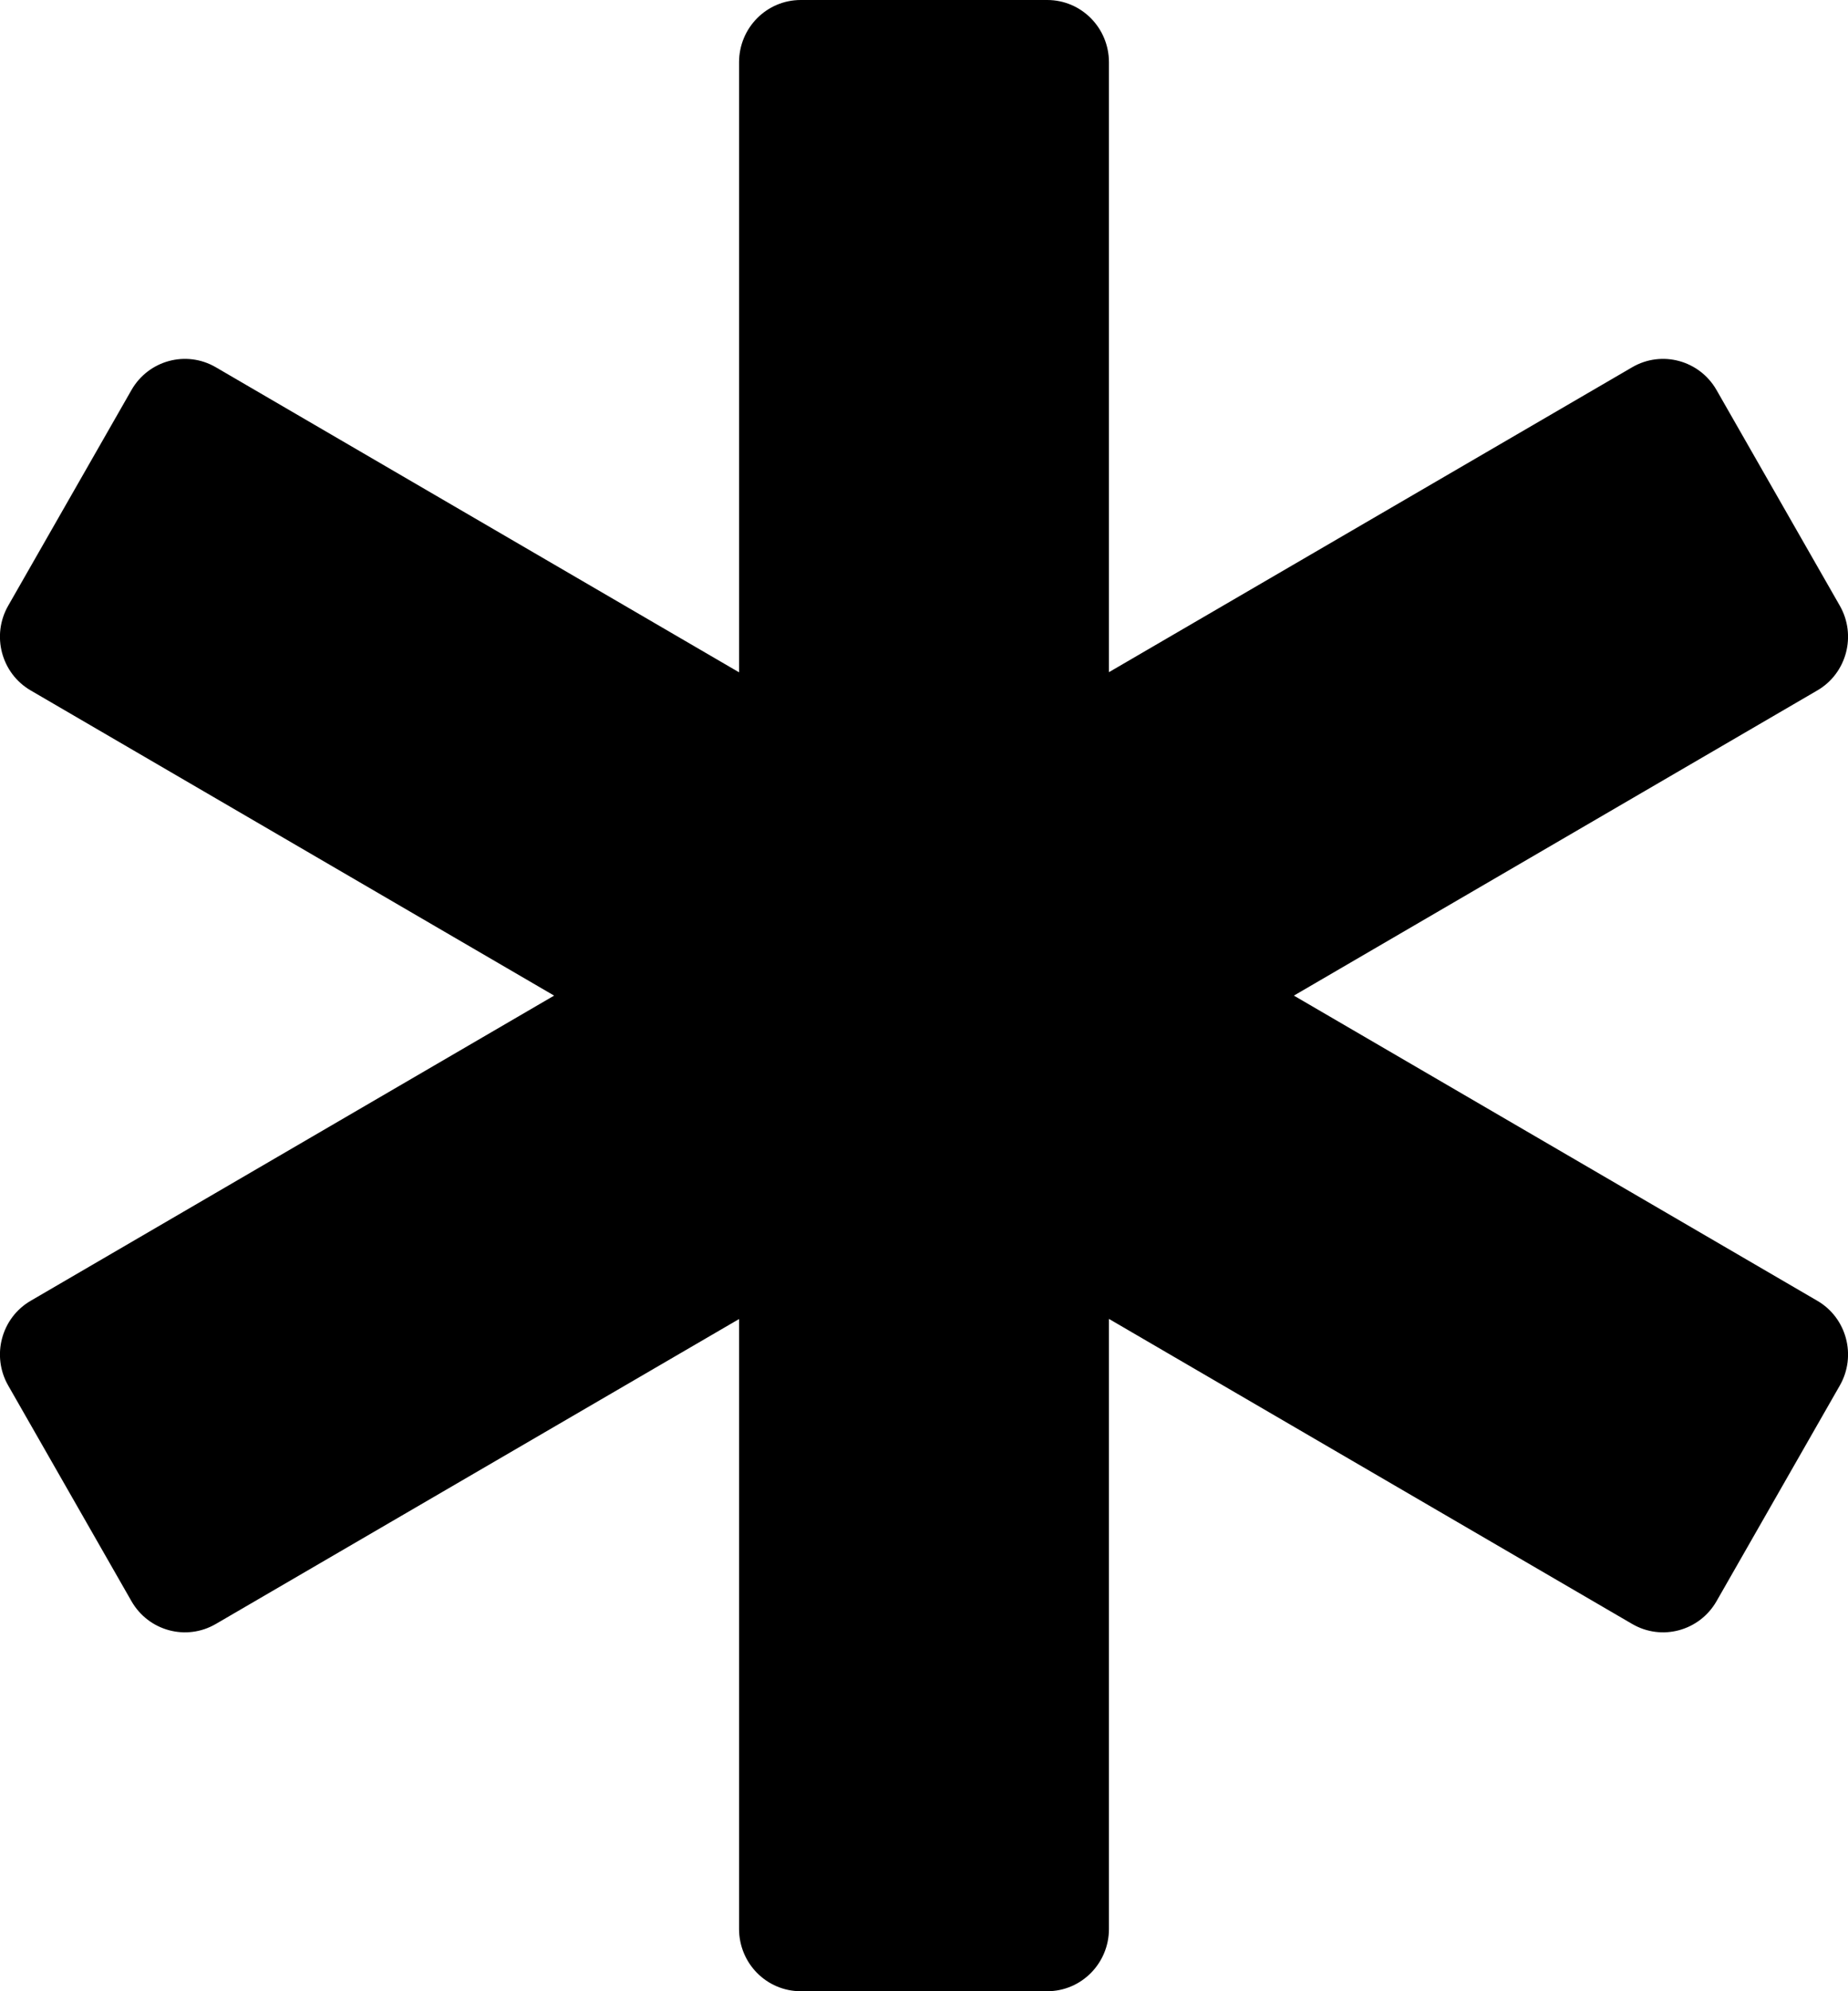 <svg width="13" height="14" viewBox="0 0 13 14" xmlns="http://www.w3.org/2000/svg">
<path d="M12.783 9.145L9.102 7L12.783 4.855C12.991 4.735 13.062 4.467 12.942 4.258L12.075 2.742C11.955 2.533 11.69 2.461 11.482 2.582L7.801 4.726V0.438C7.801 0.196 7.607 0 7.367 0H5.633C5.393 0 5.199 0.196 5.199 0.438V4.727L1.518 2.582C1.31 2.461 1.045 2.533 0.925 2.742L0.058 4.258C-0.062 4.467 0.009 4.735 0.217 4.855L3.898 7L0.217 9.145C0.009 9.265 -0.062 9.533 0.058 9.742L0.925 11.258C1.045 11.467 1.31 11.539 1.518 11.418L5.199 9.274V13.562C5.199 13.804 5.393 14 5.633 14H7.367C7.607 14 7.801 13.804 7.801 13.562V9.273L11.482 11.418C11.69 11.539 11.955 11.467 12.075 11.258L12.942 9.742C13.062 9.533 12.991 9.265 12.783 9.145Z"/>
</svg>
